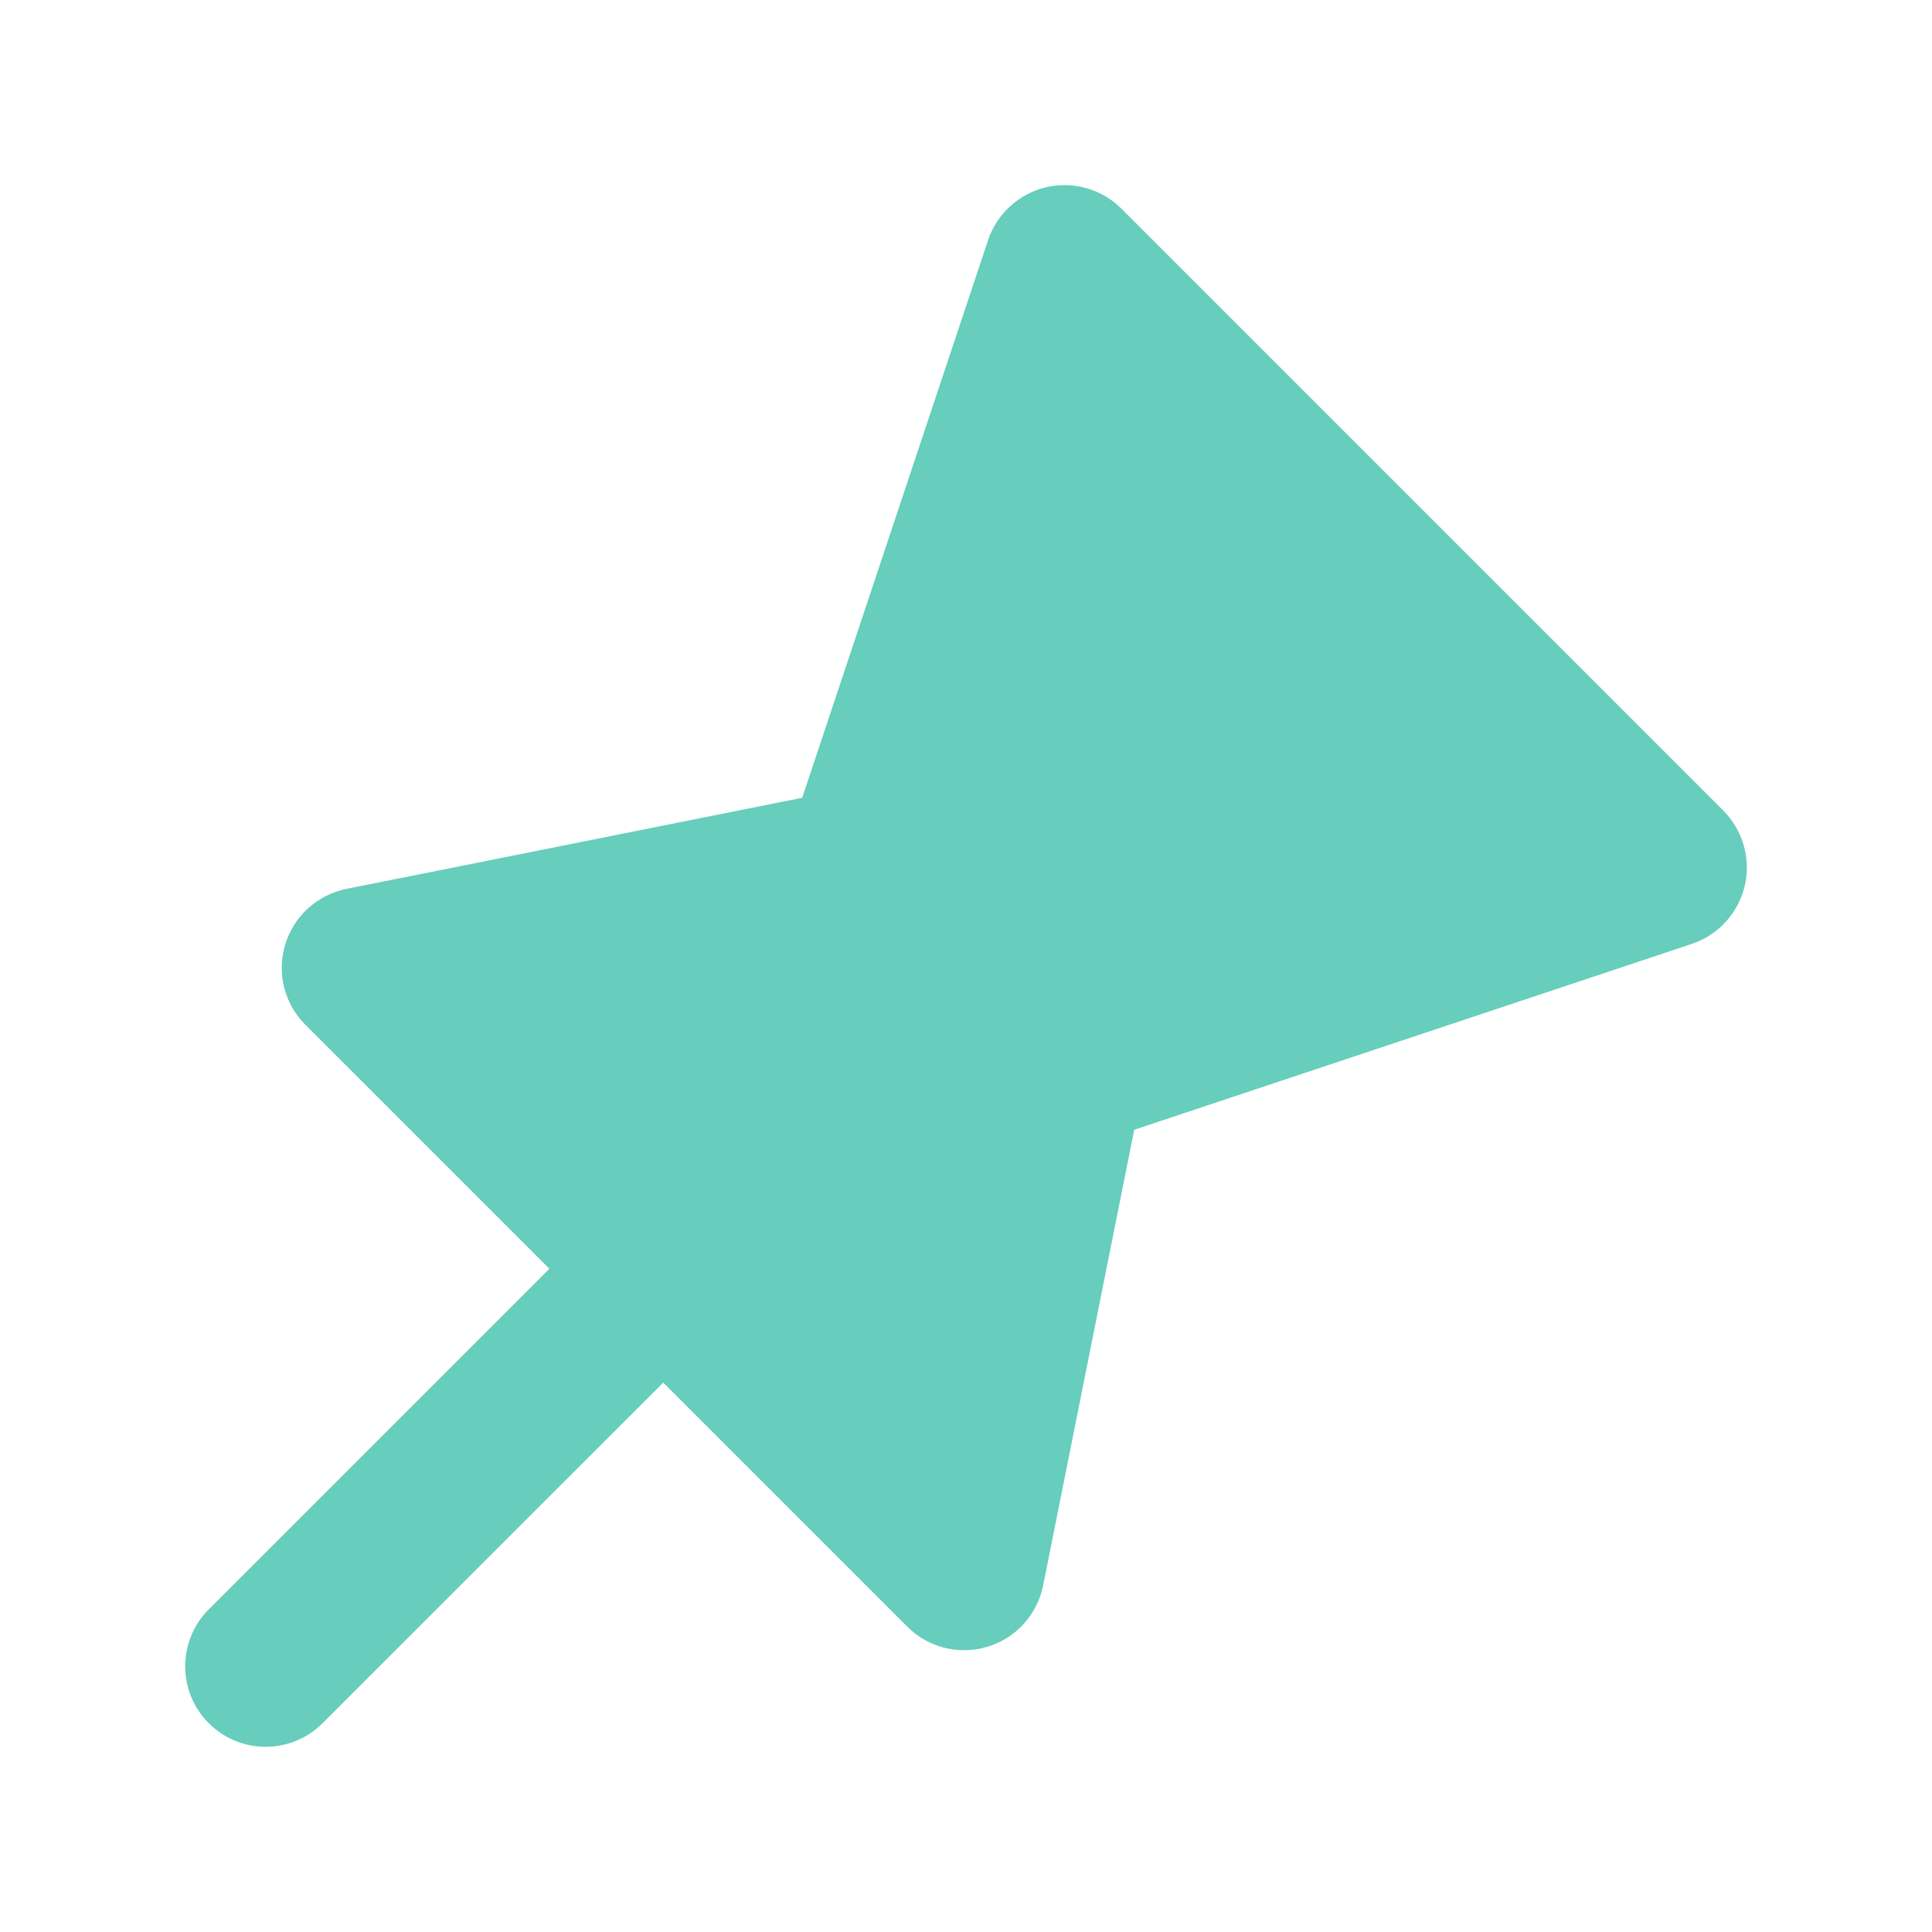 <svg width="14" height="14" viewBox="0 0 14 14" fill="none" xmlns="http://www.w3.org/2000/svg">
<g id="icon/solid/pin-filled">
<path id="Union" fill-rule="evenodd" clip-rule="evenodd" d="M8.126 1.512C7.983 1.369 7.776 1.311 7.579 1.357C7.383 1.404 7.224 1.549 7.16 1.74L5.813 5.781L2.511 6.441C2.3 6.484 2.129 6.638 2.067 6.844C2.004 7.05 2.06 7.274 2.213 7.426L3.981 9.194L1.513 11.662C1.285 11.89 1.285 12.26 1.513 12.487C1.74 12.715 2.11 12.715 2.337 12.487L4.806 10.019L6.574 11.787C6.726 11.94 6.95 11.995 7.156 11.933C7.362 11.871 7.516 11.7 7.559 11.489L8.219 8.187L12.259 6.84C12.451 6.776 12.596 6.617 12.643 6.42C12.689 6.224 12.63 6.017 12.488 5.874L8.126 1.512Z" fill="#67CDBC"/>
</g>
</svg>
